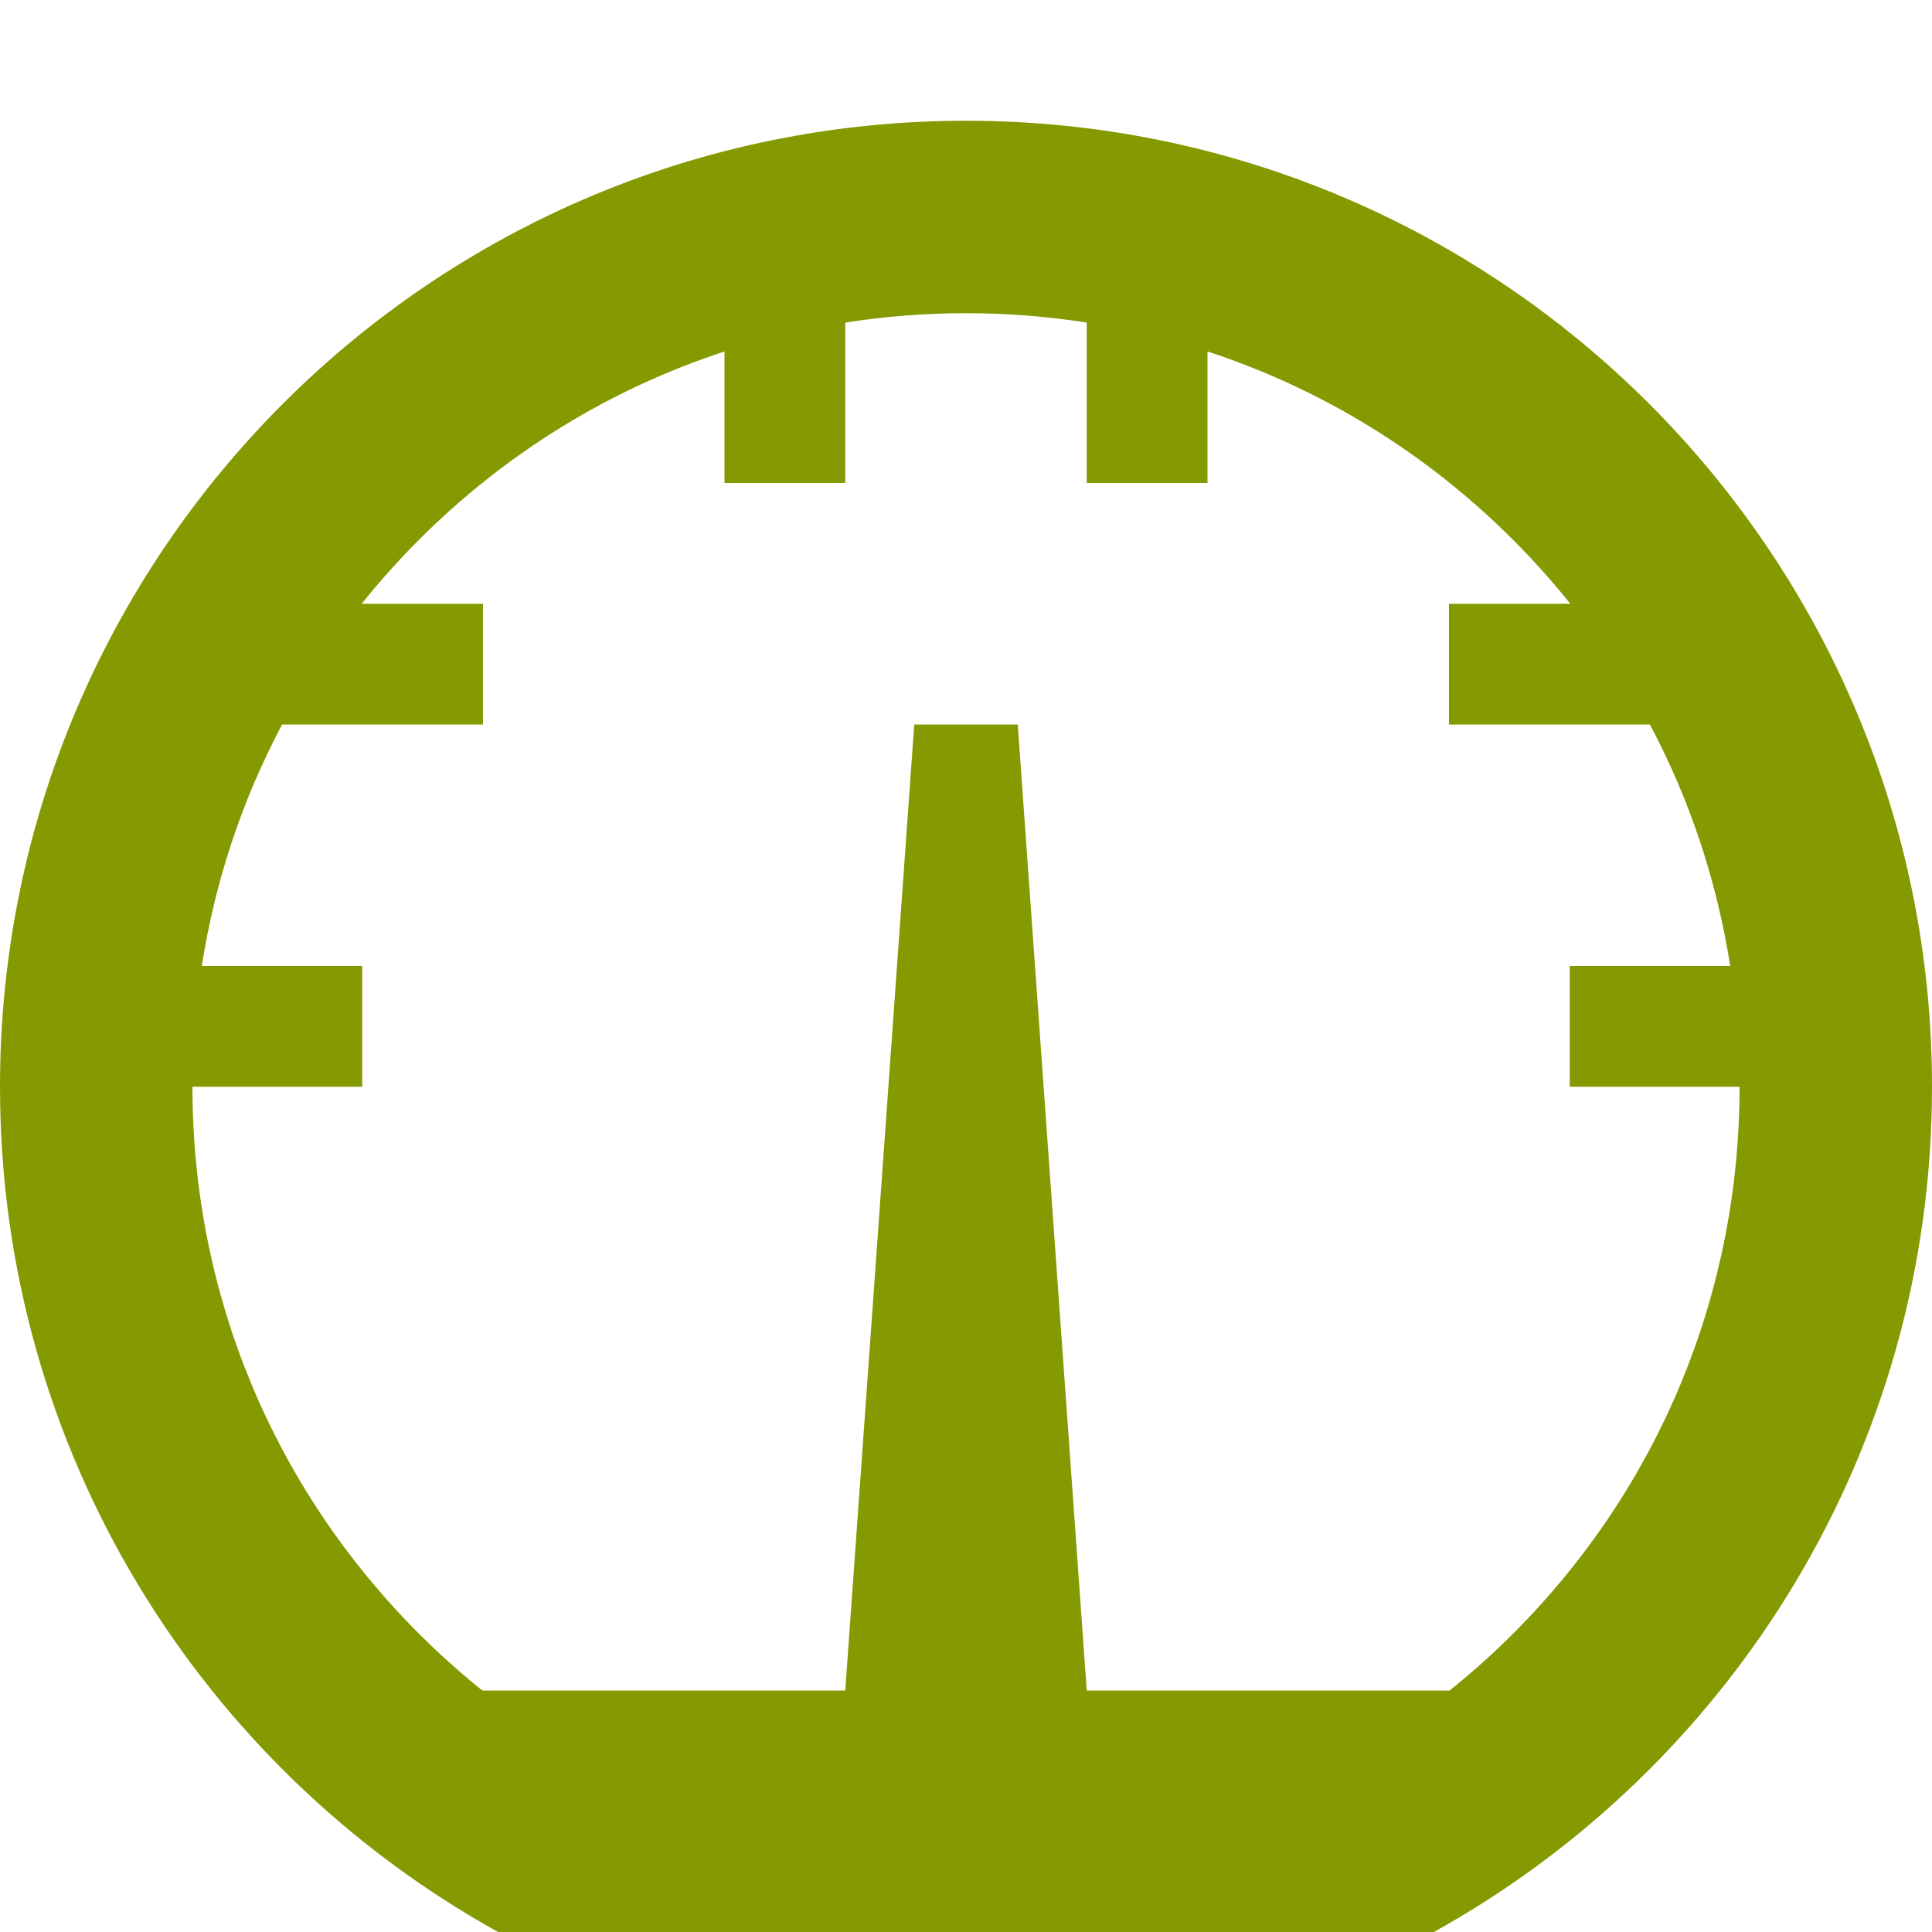 <!DOCTYPE svg PUBLIC "-//W3C//DTD SVG 1.1//EN" "http://www.w3.org/Graphics/SVG/1.1/DTD/svg11.dtd">
<svg xmlns="http://www.w3.org/2000/svg" xmlns:xlink="http://www.w3.org/1999/xlink" version="1.1" width="64px" height="64px" viewBox="0 0 64 64">
<path d="M32 4c17.673 0 32 14.327 32 32 0 12.050-6.661 22.542-16.501 28h-30.999c-9.839-5.458-16.5-15.95-16.5-28 0-17.673 14.327-32 32-32zM50.12 54.12c4.84-4.84 7.505-11.275 7.505-18.12h-5.625v-4h5.315c-0.438-2.812-1.337-5.509-2.66-8h-6.655v-4h4.018c-0.59-0.735-1.222-1.444-1.898-2.12-2.889-2.889-6.346-5.002-10.12-6.237v4.357h-4v-5.315c-1.311-0.204-2.648-0.31-4-0.31s-2.689 0.106-4 0.31v5.315h-4v-4.357c-3.773 1.235-7.231 3.348-10.12 6.237-0.676 0.676-1.308 1.384-1.898 2.12h4.018v4h-6.655c-1.323 2.491-2.222 5.188-2.66 8h5.315v4h-5.625c0 6.845 2.665 13.28 7.505 18.12 0.669 0.669 1.37 1.295 2.098 1.88h12.022l2.286-32h3.428l2.286 32h12.022c0.727-0.585 1.428-1.211 2.097-1.88z" fill="#859900"/>
</svg>